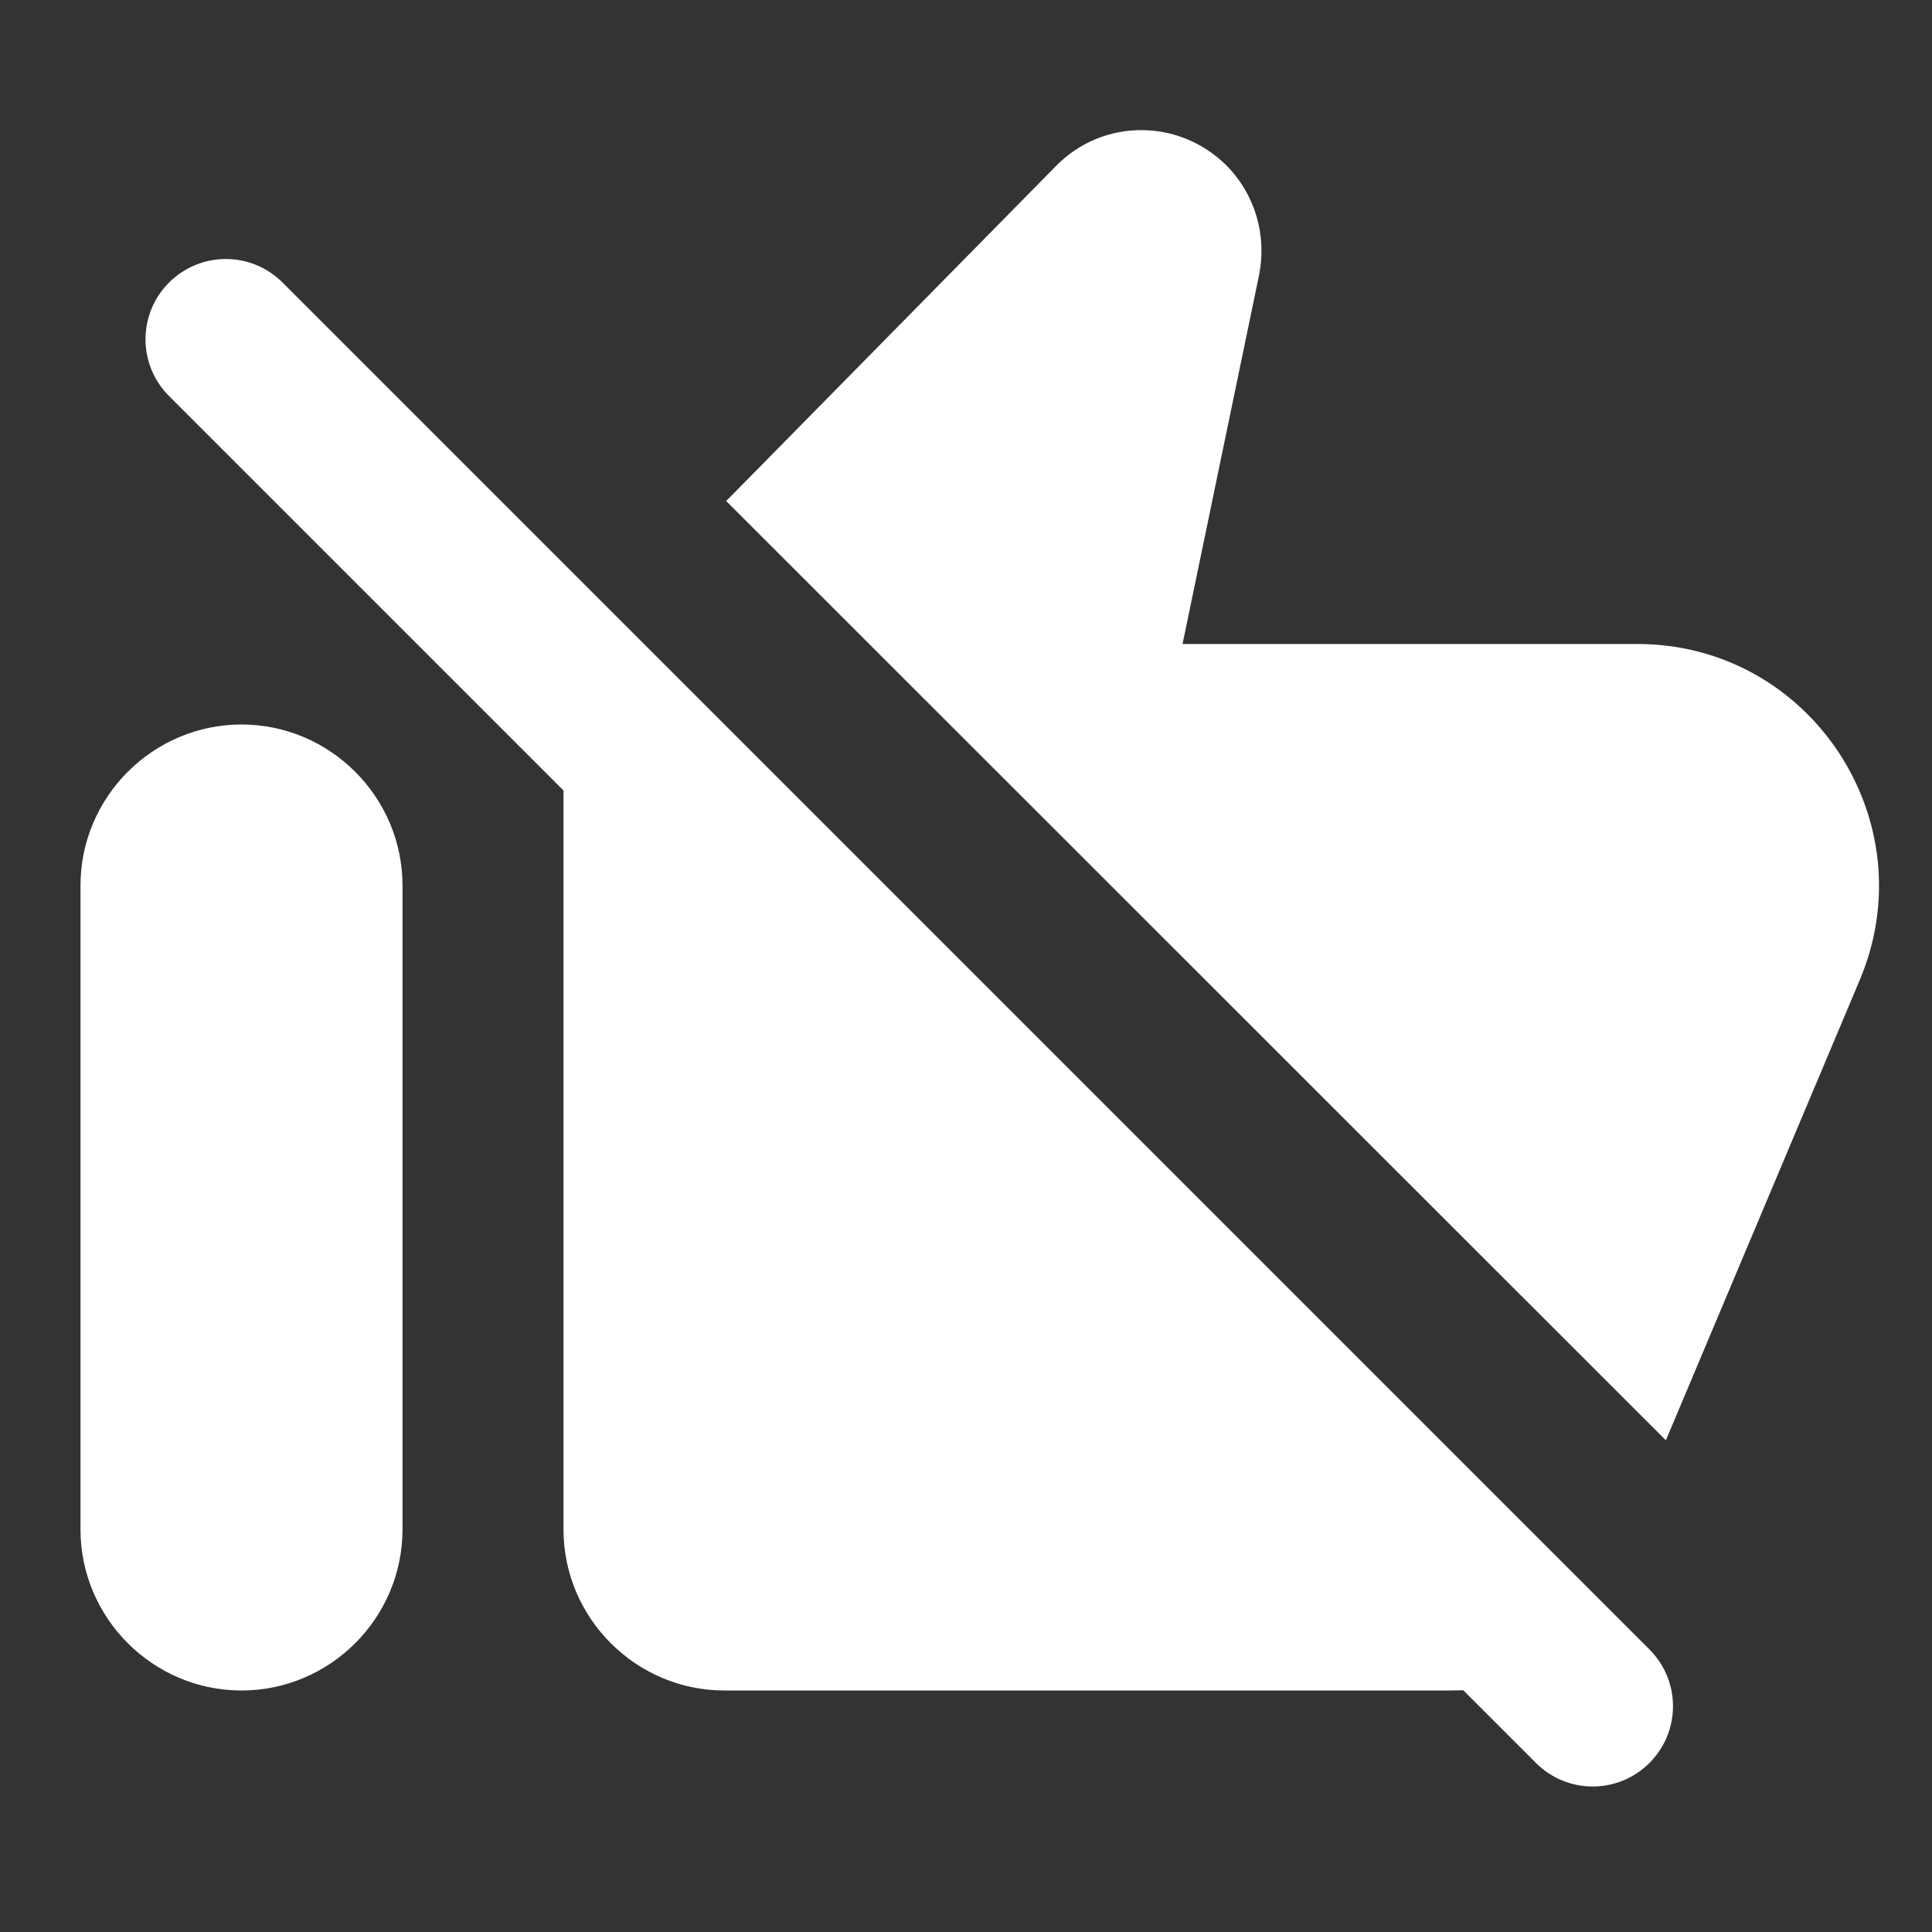 <?xml version="1.0" encoding="UTF-8" standalone="no"?>
<svg
   xmlns:dc="http://purl.org/dc/elements/1.1/"
   xmlns:cc="http://creativecommons.org/ns#"
   xmlns:rdf="http://www.w3.org/1999/02/22-rdf-syntax-ns#"
   xmlns:svg="http://www.w3.org/2000/svg"
   xmlns="http://www.w3.org/2000/svg"
   xmlns:sodipodi="http://sodipodi.sourceforge.net/DTD/sodipodi-0.dtd"
   xmlns:inkscape="http://www.inkscape.org/namespaces/inkscape"
   height="24"
   viewBox="0 0 24 24"
   width="24"
   version="1.1"
   id="svg4"
   sodipodi:docname="social-network-none.svg"
   inkscape:version="1.0.2 (e86c870879, 2021-01-15)">
  <rect x="0" y="0" width="24" height="24" fill="#333333" stroke="none"/>
  <defs
     id="defs8" />
  <sodipodi:namedview
     pagecolor="#ffffff"
     bordercolor="#666666"
     borderopacity="1"
     objecttolerance="10"
     gridtolerance="10"
     guidetolerance="10"
     inkscape:pageopacity="0"
     inkscape:pageshadow="2"
     inkscape:window-width="1920"
     inkscape:window-height="1016"
     id="namedview6"
     showgrid="false"
     inkscape:zoom="33.958333"
     inkscape:cx="12"
     inkscape:cy="11.785439"
     inkscape:window-x="0"
     inkscape:window-y="0"
     inkscape:window-maximized="1"
     inkscape:current-layer="svg4" />
  <path fill="#ffffff"
     d="M 7.276,8.204 C 6.906,8.574 7,8.48 7,9.01 V 19 c 0,1.1 0.9,2 2,2 h 9 c 0.8,0 0.811,-0.169 1.131,-0.899 z M 3,21 c 1.1,0 2,-0.9 2,-2 V 11 C 5,9.9 4.1,9 3,9 1.9,9 1,9.9 1,11 v 8 c 0,1.1 0.9,2 2,2 z"
     id="path2"
     sodipodi:nodetypes="cssssccsssssss" />
  <g
     id="g4">
    <path fill="#ffffff"
       d="M 20.49,20.49 3.51,3.51 C 3.12,3.12 2.49,3.12 2.1,3.51 1.71,3.9 1.71,4.53 2.1,4.92 L 19.08,21.9 c 0.39,0.39 1.02,0.39 1.41,0 0.39,-0.39 0.39,-1.02 0,-1.41 z"
       id="path2-3"
       sodipodi:nodetypes="sssccss" />
  </g>
  <path fill="#ffffff"
     d="M 13.12,2.06 9.021,6.224 20.694,17.892 23.1,12.18 C 23.94,10.2 22.49,8 20.34,8 H 14.69 L 15.64,3.42 C 15.74,2.92 15.59,2.41 15.23,2.05 14.64,1.47 13.7,1.47 13.12,2.06 Z"
     id="path2-5"
     sodipodi:nodetypes="ccccscccc" />
</svg>
